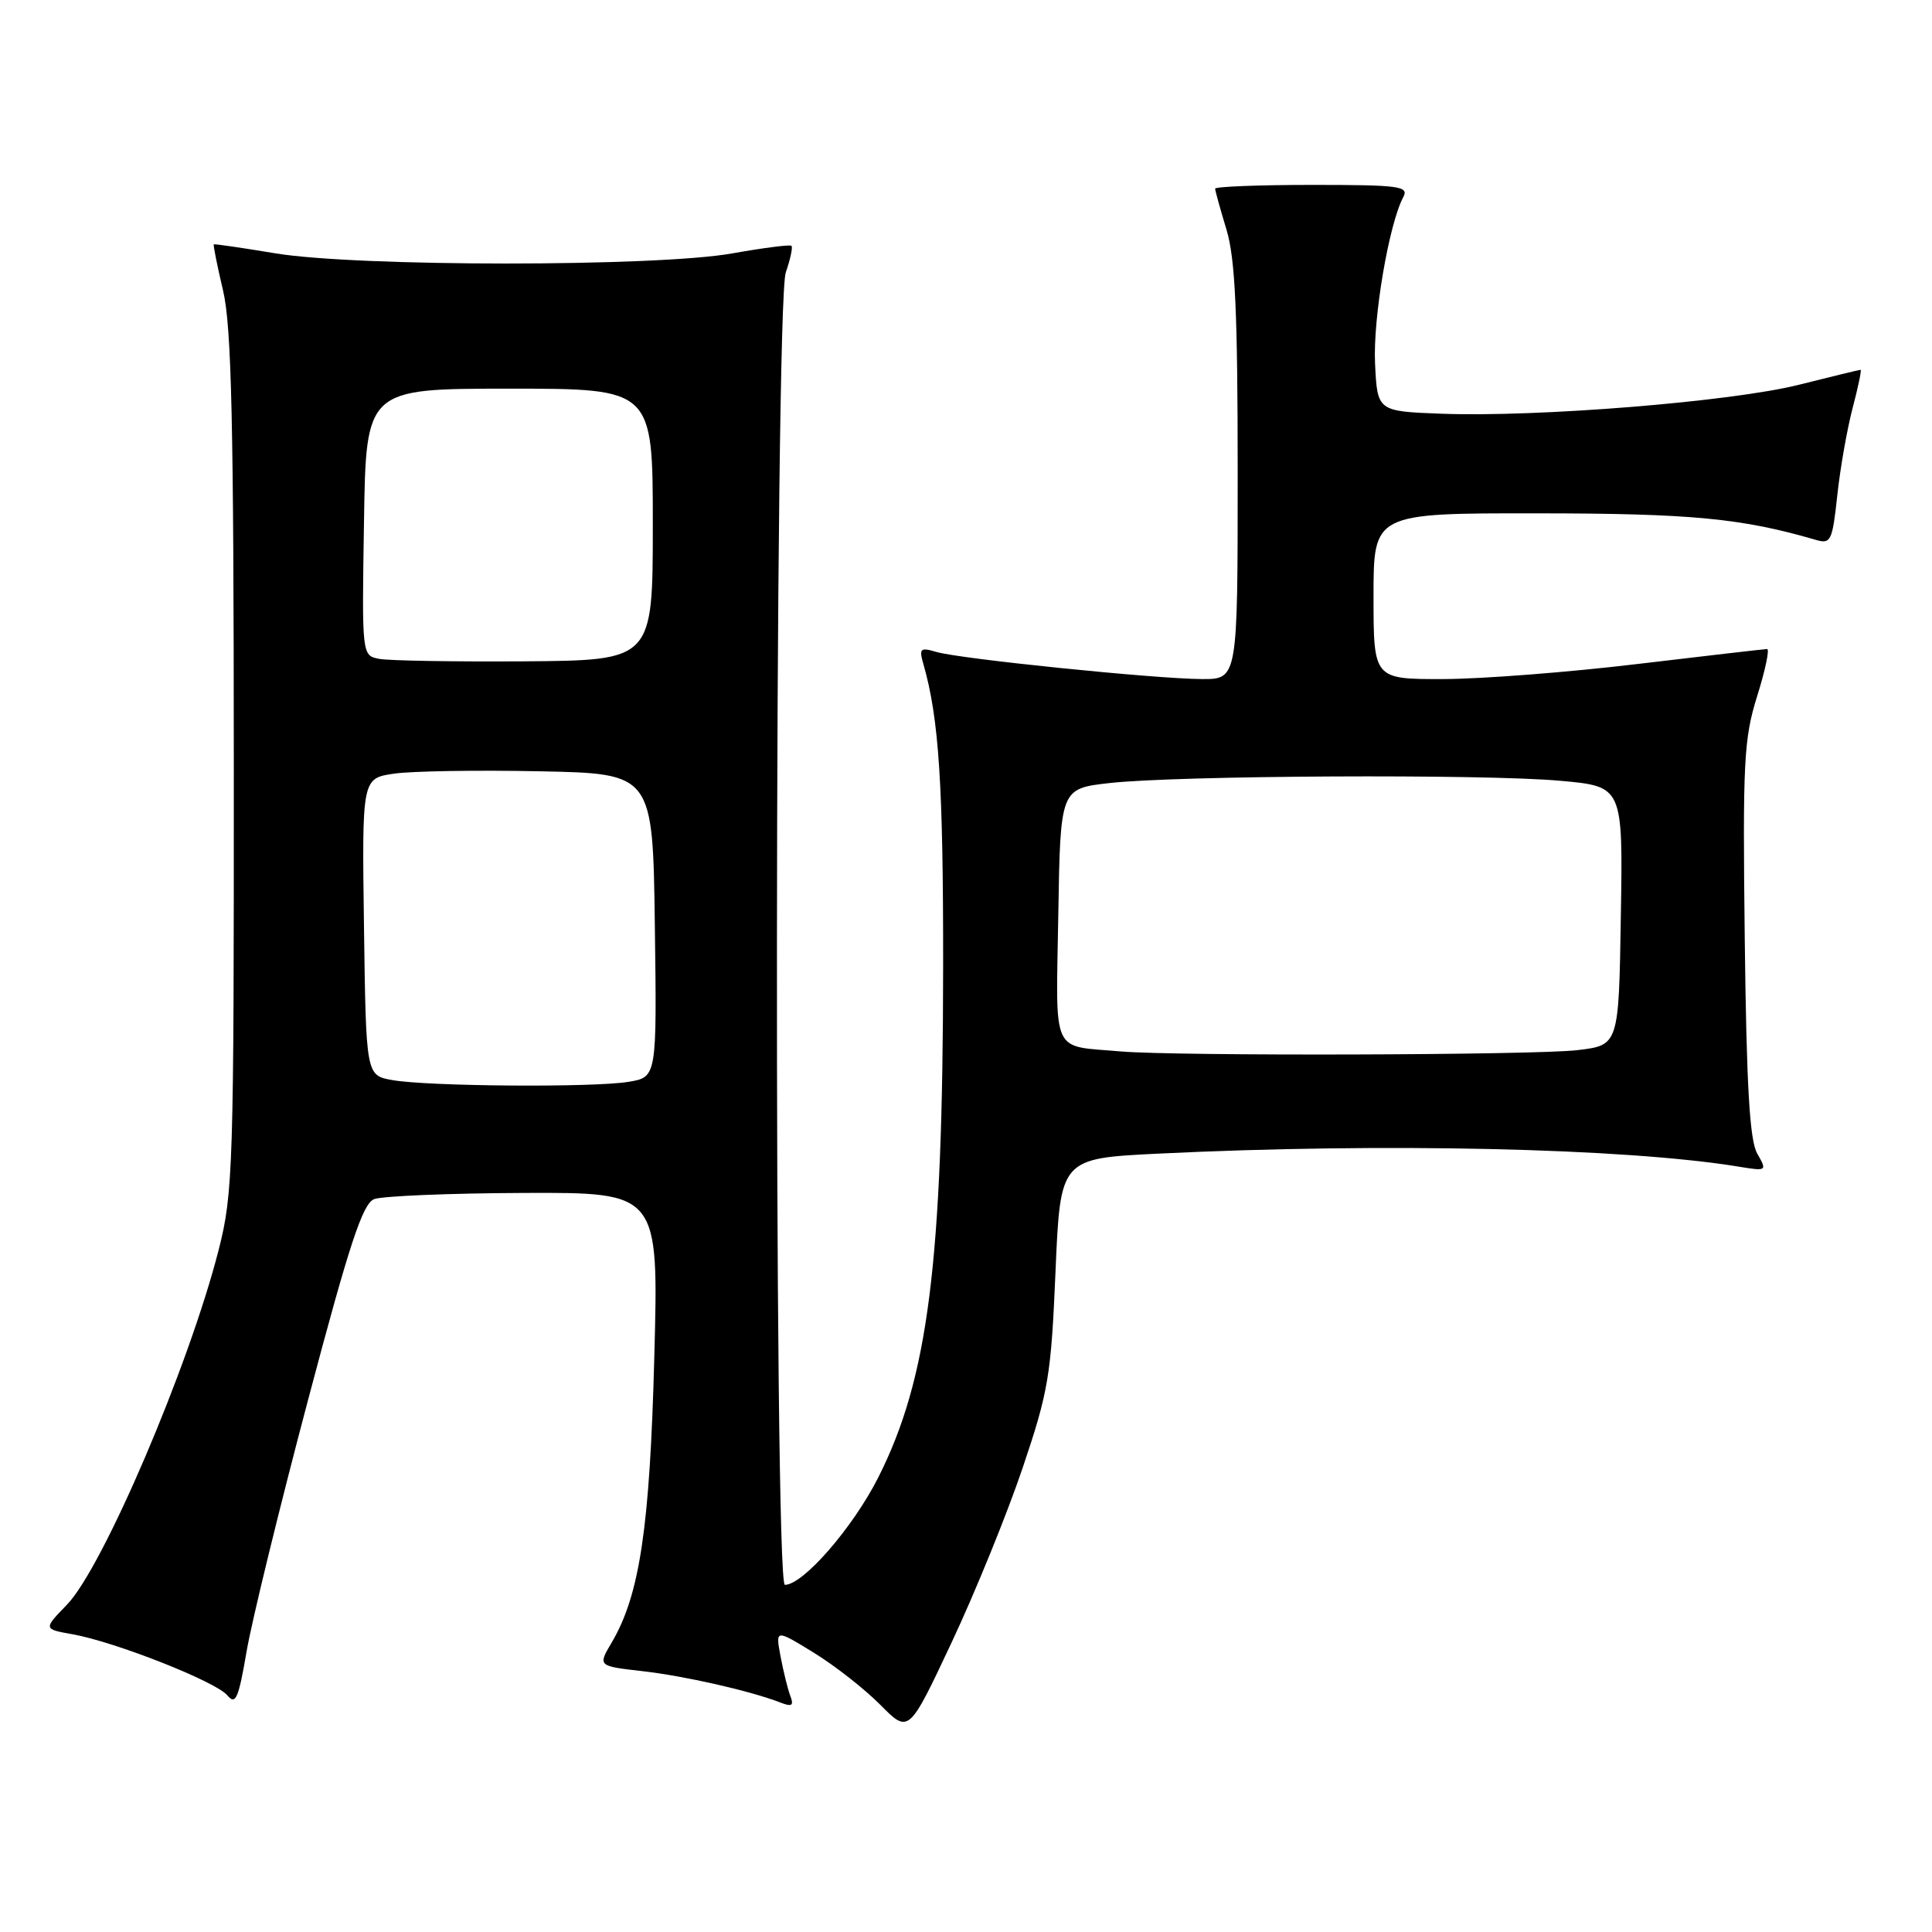 <?xml version="1.0" encoding="UTF-8" standalone="no"?>
<!DOCTYPE svg PUBLIC "-//W3C//DTD SVG 1.1//EN" "http://www.w3.org/Graphics/SVG/1.1/DTD/svg11.dtd" >
<svg xmlns="http://www.w3.org/2000/svg" xmlns:xlink="http://www.w3.org/1999/xlink" version="1.1" viewBox="0 0 256 256">
 <g >
 <path fill="currentColor"
d=" M 135.51 194.49 C 138.92 184.40 139.28 182.27 139.86 168.50 C 140.50 153.50 140.50 153.50 153.50 152.86 C 183.27 151.41 215.29 152.12 230.34 154.58 C 234.14 155.20 234.17 155.18 232.84 152.85 C 231.84 151.10 231.42 143.92 231.19 124.50 C 230.91 100.96 231.06 97.91 232.83 92.25 C 233.91 88.81 234.50 86.00 234.15 86.00 C 233.79 86.01 226.07 86.90 217.00 87.98 C 207.93 89.07 196.34 89.97 191.25 89.98 C 182.00 90.00 182.00 90.00 182.00 79.00 C 182.00 68.00 182.00 68.00 203.75 68.02 C 224.12 68.03 230.84 68.68 240.62 71.54 C 242.59 72.12 242.80 71.69 243.45 65.65 C 243.83 62.07 244.75 56.86 245.48 54.07 C 246.22 51.28 246.69 49.00 246.54 49.00 C 246.38 49.00 242.71 49.89 238.38 50.98 C 229.47 53.22 203.78 55.30 191.00 54.82 C 182.50 54.50 182.50 54.50 182.20 48.12 C 181.92 42.14 184.04 29.66 185.95 26.10 C 186.71 24.67 185.41 24.50 173.90 24.50 C 166.81 24.50 161.00 24.73 161.01 25.00 C 161.02 25.27 161.69 27.71 162.51 30.41 C 163.67 34.24 164.00 41.31 164.00 62.66 C 164.00 90.00 164.00 90.00 159.25 89.98 C 153.08 89.95 127.21 87.31 124.09 86.39 C 121.91 85.75 121.75 85.91 122.38 88.09 C 124.41 95.19 124.99 103.99 124.97 128.00 C 124.94 167.36 123.00 182.63 116.38 195.76 C 113.02 202.41 106.43 210.00 104.00 210.00 C 102.52 210.00 102.64 40.34 104.12 36.10 C 104.73 34.34 105.07 32.75 104.87 32.57 C 104.66 32.39 101.12 32.85 97.00 33.58 C 86.97 35.37 47.31 35.36 36.50 33.57 C 32.10 32.84 28.42 32.30 28.33 32.38 C 28.23 32.45 28.78 35.21 29.56 38.51 C 30.68 43.29 30.97 55.95 30.98 101.09 C 31.00 154.57 30.89 158.11 28.98 165.59 C 25.05 181.02 13.64 207.71 8.87 212.63 C 5.74 215.86 5.74 215.86 9.62 216.55 C 15.28 217.56 28.61 222.82 30.12 224.64 C 31.22 225.97 31.60 225.10 32.67 218.85 C 33.36 214.81 37.02 199.83 40.80 185.57 C 46.31 164.77 48.05 159.49 49.58 158.89 C 50.64 158.48 59.55 158.11 69.39 158.07 C 87.28 158.00 87.28 158.00 86.70 179.75 C 86.11 202.36 84.77 211.34 81.06 217.63 C 79.21 220.76 79.21 220.76 85.07 221.43 C 90.70 222.07 99.40 224.04 103.42 225.60 C 104.93 226.19 105.21 226.00 104.73 224.74 C 104.39 223.86 103.81 221.50 103.43 219.50 C 102.75 215.87 102.75 215.87 107.83 218.99 C 110.63 220.71 114.60 223.83 116.66 225.91 C 120.42 229.71 120.42 229.71 126.11 217.60 C 129.24 210.94 133.47 200.54 135.51 194.49 Z  M 52.00 143.12 C 48.50 142.50 48.50 142.50 48.23 122.81 C 47.96 103.13 47.96 103.13 52.23 102.51 C 54.58 102.17 63.25 102.03 71.50 102.20 C 86.50 102.50 86.50 102.50 86.77 122.62 C 87.04 142.73 87.04 142.73 83.27 143.35 C 78.61 144.12 56.76 143.96 52.00 143.12 Z  M 148.50 139.32 C 139.18 138.50 139.92 140.12 140.23 121.22 C 140.50 104.50 140.50 104.50 147.00 103.76 C 155.96 102.75 196.68 102.54 206.77 103.46 C 215.05 104.21 215.05 104.21 214.77 121.36 C 214.50 138.50 214.50 138.50 209.00 139.15 C 203.38 139.82 155.74 139.95 148.50 139.32 Z  M 50.23 87.30 C 47.95 86.85 47.95 86.85 48.23 69.18 C 48.50 51.50 48.50 51.50 67.50 51.50 C 86.50 51.50 86.50 51.50 86.50 69.50 C 86.50 87.50 86.50 87.50 69.50 87.63 C 60.15 87.69 51.48 87.55 50.23 87.30 Z "/>
</g>
</svg>